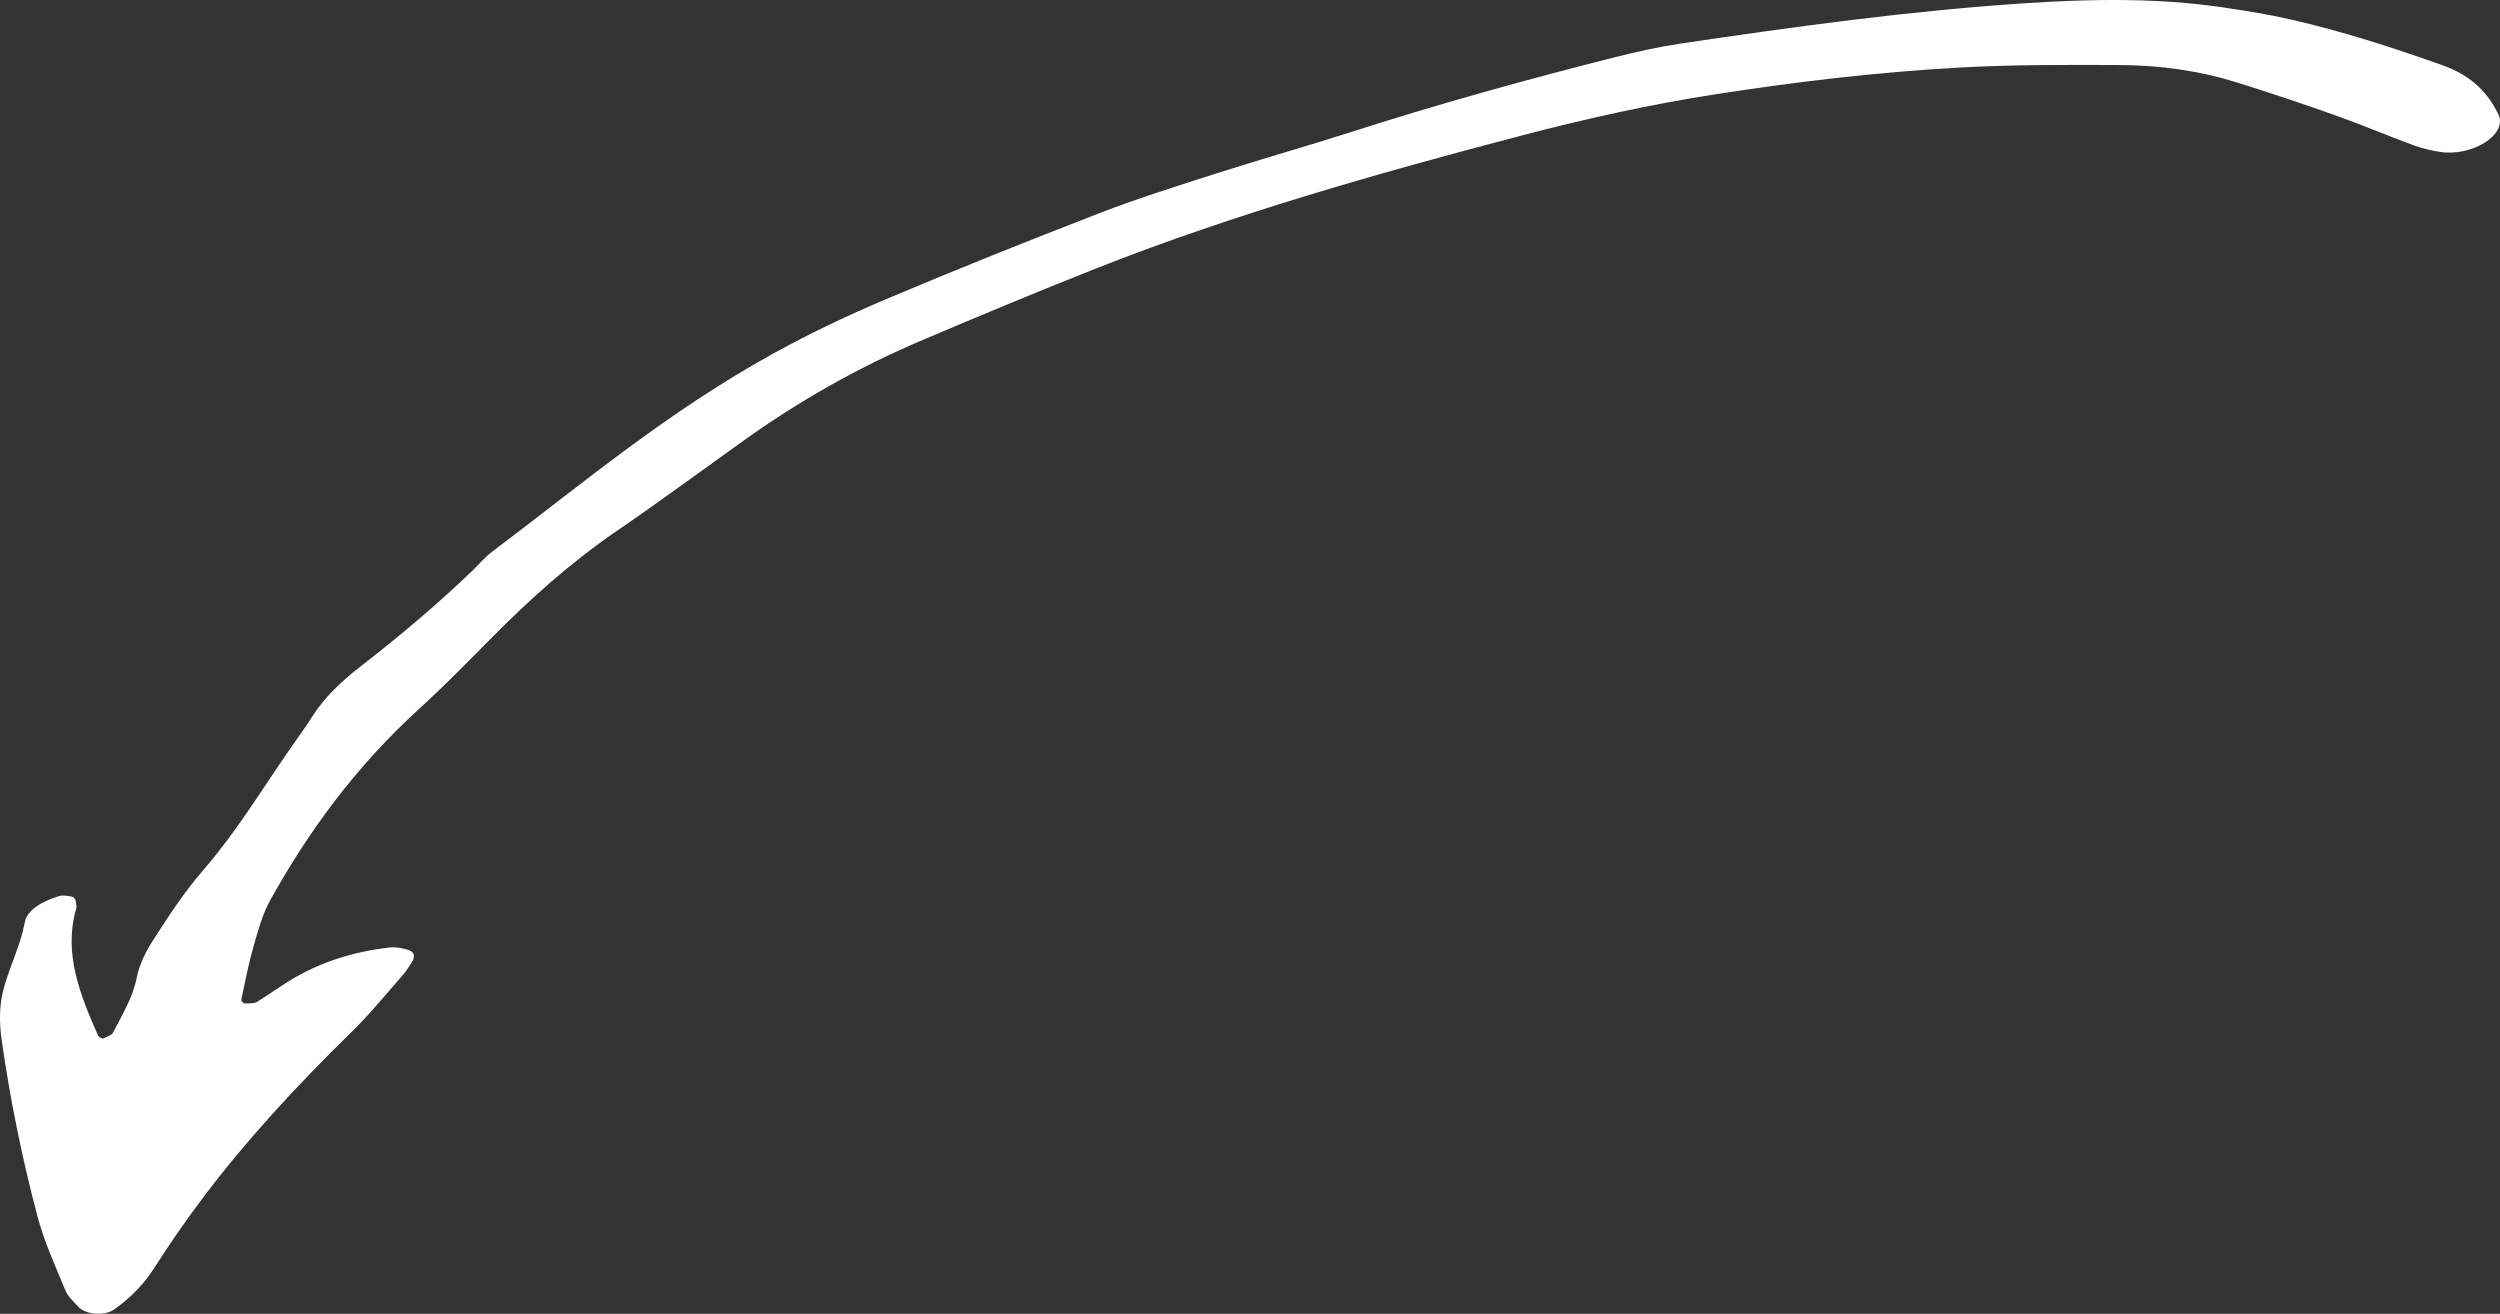 <svg width="196" height="103" viewBox="0 0 196 103" fill="none" xmlns="http://www.w3.org/2000/svg">
<rect x="0" y="0" width="196" height="103" fill="#333333" stroke="none"/>
<path d="M8.057 81.433C8.327 81.287 8.746 81.171 8.844 80.988C9.587 79.559 10.432 78.154 10.725 76.631C10.924 75.607 11.437 74.581 12.059 73.619C13.244 71.791 14.433 69.952 15.931 68.221C18.501 65.251 20.402 62.1 22.533 59.009C23.194 58.05 23.895 57.1 24.512 56.131C25.416 54.712 26.707 53.458 28.232 52.276C31.373 49.843 34.35 47.33 37.076 44.704C37.58 44.217 38.007 43.69 38.593 43.247C45.681 37.904 52.315 32.295 60.681 27.686C63.446 26.162 66.403 24.75 69.454 23.46C74.961 21.133 80.562 18.89 86.21 16.706C89.187 15.556 92.328 14.57 95.445 13.571C98.891 12.468 102.423 11.474 105.869 10.368C112.596 8.209 119.492 6.283 126.494 4.515C128.199 4.085 129.947 3.689 131.727 3.422C140.684 2.092 149.672 0.85 158.837 0.249C163.976 -0.087 169.131 -0.173 174.216 0.571C176.004 0.833 177.799 1.117 179.52 1.511C183.686 2.458 187.613 3.739 191.469 5.106C193.89 5.964 195.103 7.381 195.873 8.969C196.636 10.539 193.808 12.317 191.258 11.904C190.554 11.79 189.846 11.622 189.224 11.392C187.163 10.628 185.176 9.782 183.091 9.043C180.529 8.133 177.928 7.26 175.292 6.439C172.444 5.554 169.37 5.114 166.217 5.099C161.989 5.079 157.741 5.066 153.533 5.301C147.114 5.66 140.778 6.417 134.512 7.389C129.314 8.195 124.288 9.317 119.351 10.611C107.95 13.595 96.716 16.803 86.214 20.937C81.528 22.782 76.921 24.708 72.337 26.654C67.115 28.87 62.508 31.538 58.342 34.513C55.048 36.865 51.818 39.254 48.446 41.561C44.676 44.14 41.531 46.994 38.59 49.956C36.732 51.828 34.901 53.715 32.906 55.53C27.825 60.157 24.172 65.226 21.223 70.506C20.554 71.703 20.23 72.981 19.866 74.237C19.471 75.607 19.213 76.994 18.919 78.377C18.9 78.471 19.08 78.669 19.166 78.669C19.498 78.669 19.936 78.678 20.14 78.555C21.2 77.914 22.134 77.192 23.226 76.576C25.322 75.392 27.763 74.598 30.544 74.284C31.029 74.23 31.663 74.336 32.085 74.507C32.582 74.71 32.511 75.095 32.284 75.432C32.065 75.753 31.893 76.089 31.627 76.391C30.282 77.914 29.03 79.475 27.532 80.936C23.23 85.142 19.248 89.46 15.849 93.985C14.507 95.771 13.259 97.583 12.086 99.416C11.316 100.618 10.306 101.703 8.945 102.665C8.194 103.194 6.704 103.081 6.125 102.435C5.765 102.032 5.319 101.636 5.139 101.199C4.353 99.287 3.477 97.378 2.957 95.434C1.737 90.847 0.802 86.233 0.141 81.596C-0.059 80.194 -0.082 78.814 0.309 77.427C0.79 75.711 1.627 74.047 1.944 72.303C2.112 71.366 3.262 70.664 4.658 70.246C4.92 70.167 5.327 70.241 5.648 70.298C5.773 70.32 5.894 70.478 5.918 70.585C5.969 70.812 6.027 71.055 5.965 71.277C4.971 74.705 6.262 77.971 7.705 81.228C7.748 81.307 7.936 81.364 8.057 81.433Z" fill="white"/>
</svg>
